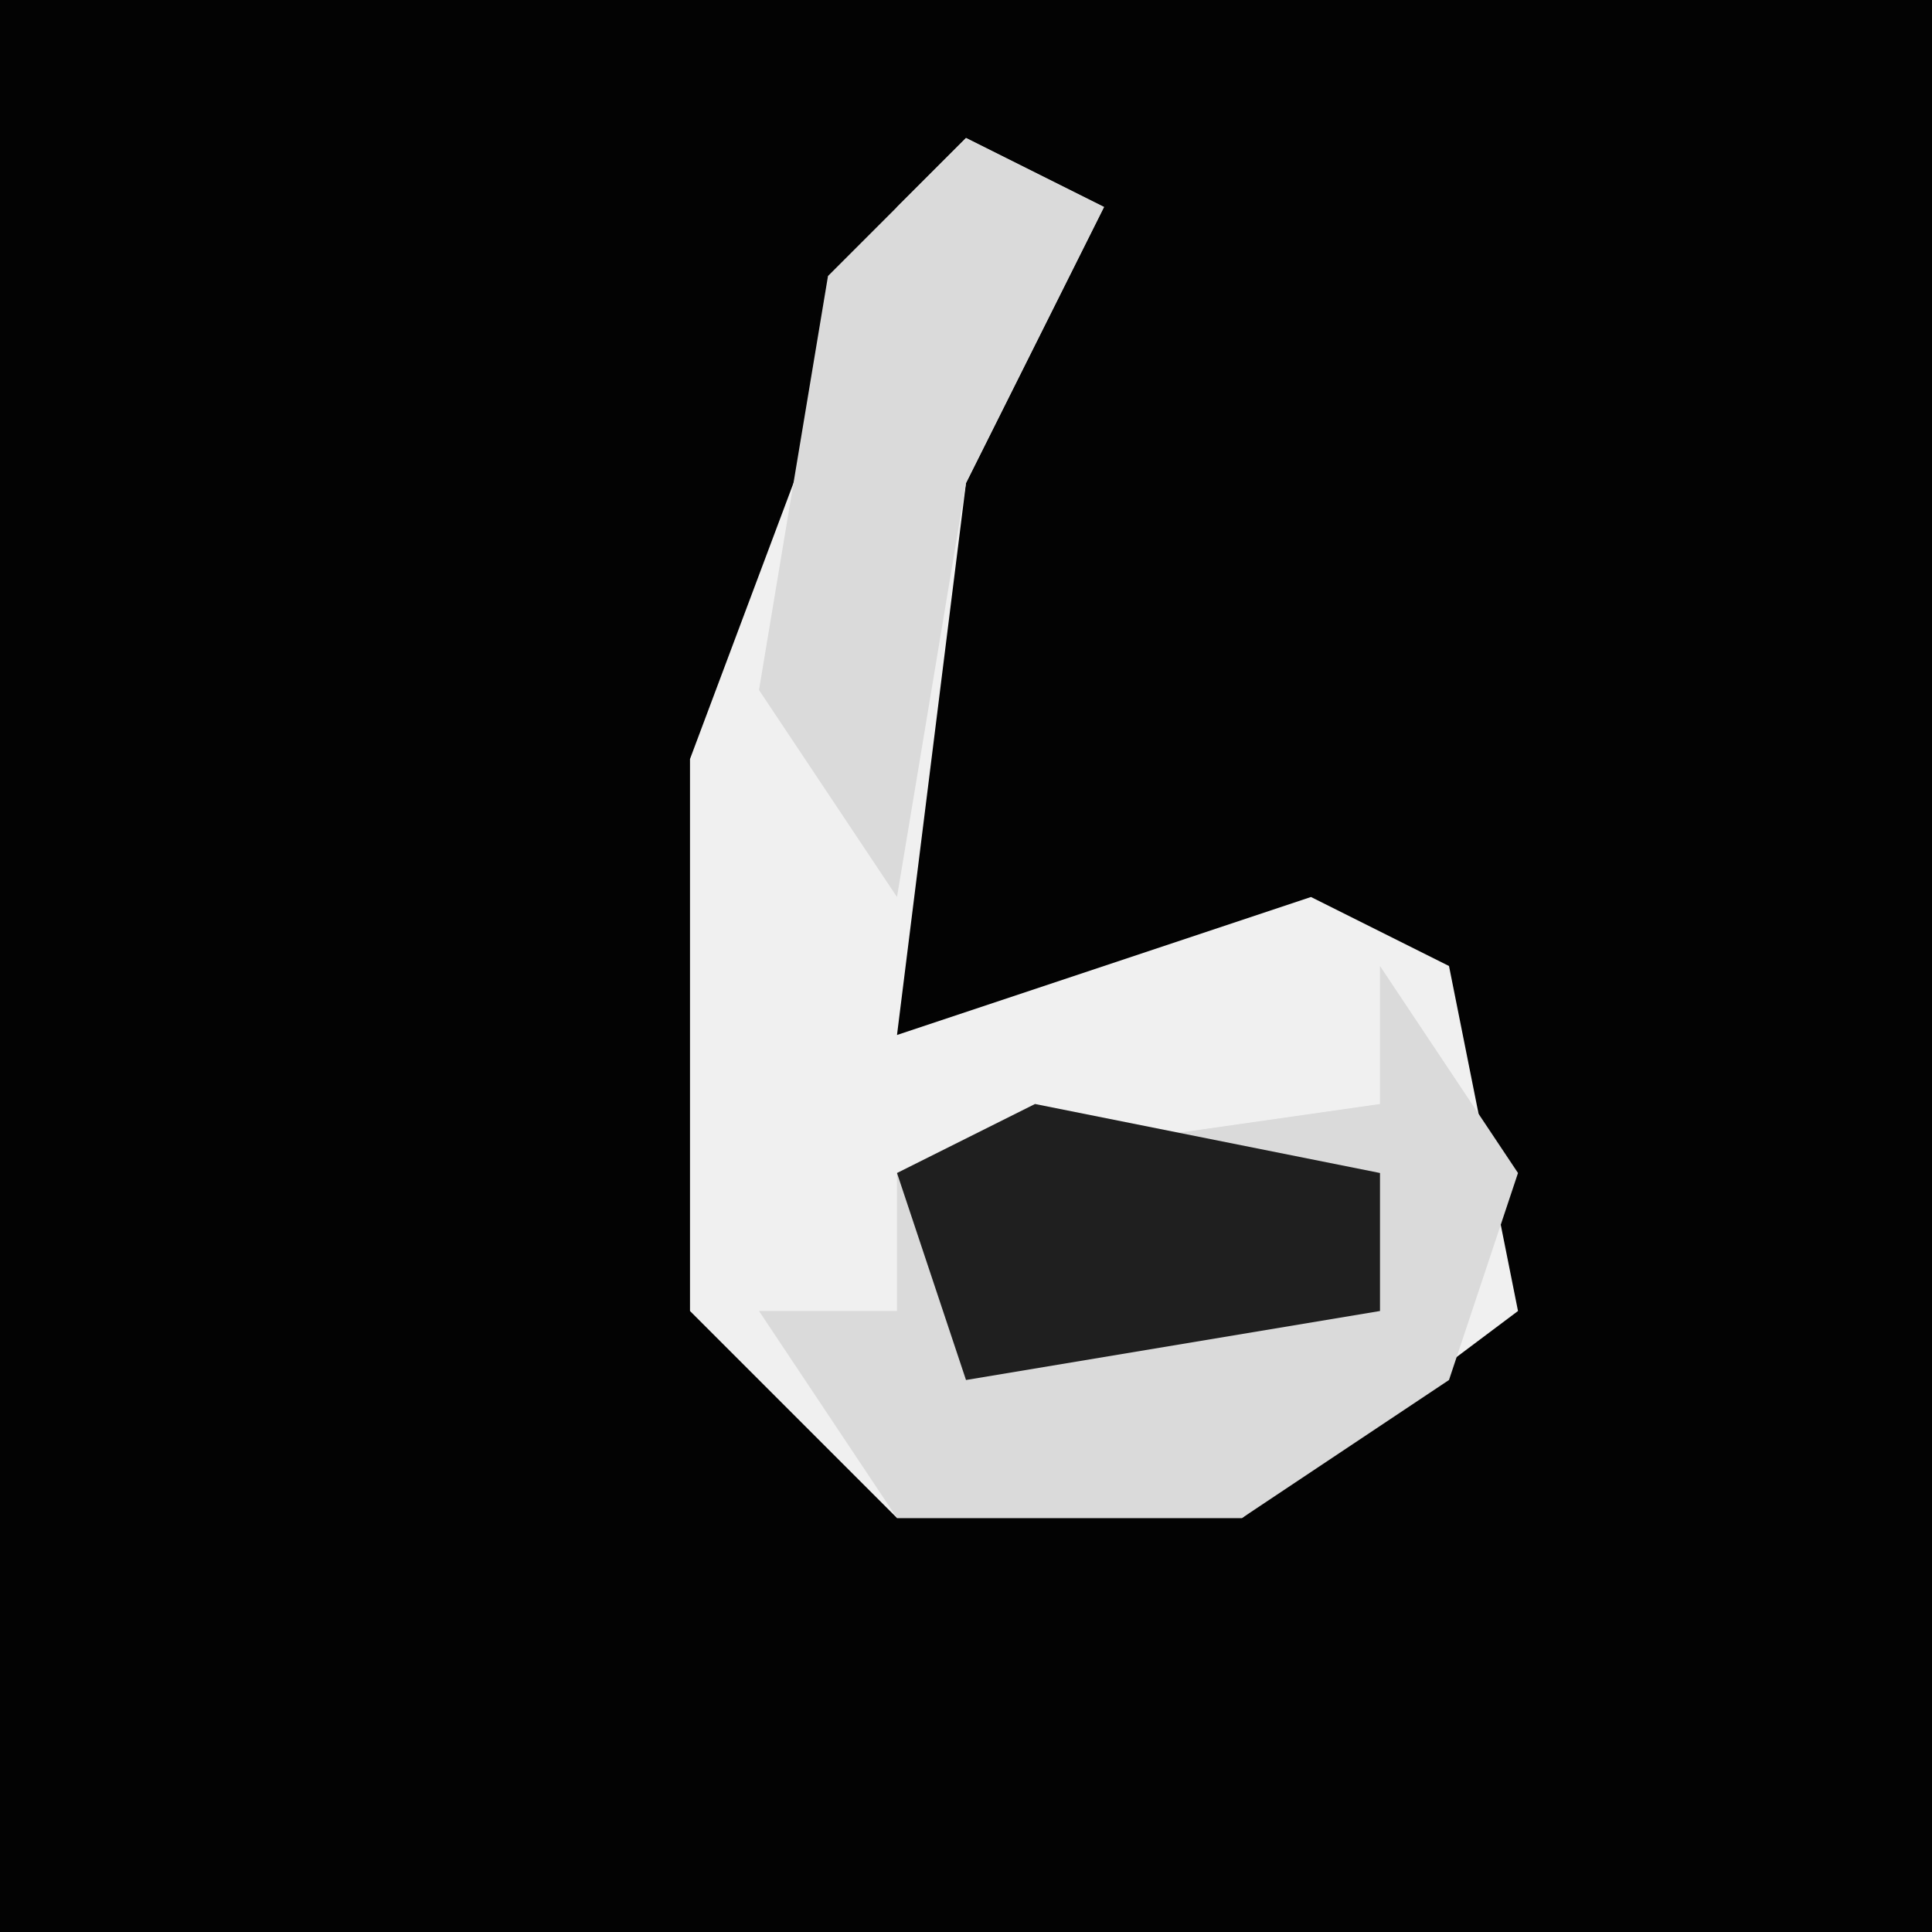 <?xml version="1.0" encoding="UTF-8"?>
<svg version="1.1" xmlns="http://www.w3.org/2000/svg" width="28" height="28">
<path d="M0,0 L28,0 L28,28 L0,28 Z " fill="#030303" transform="translate(0,0)"/>
<path d="M0,0 L2,1 L0,5 L-1,13 L5,11 L7,12 L8,17 L4,20 L-1,20 L-4,17 L-4,9 L-1,1 Z " fill="#F0F0F0" transform="translate(14,2)"/>
<path d="M0,0 L2,3 L1,6 L-2,8 L-7,8 L-9,5 L-7,5 L-7,3 L0,2 Z " fill="#DADADA" transform="translate(20,14)"/>
<path d="M0,0 L5,1 L5,3 L-1,4 L-2,1 Z " fill="#1F1F1F" transform="translate(15,16)"/>
<path d="M0,0 L2,1 L0,5 L-1,11 L-3,8 L-2,2 Z " fill="#DADADA" transform="translate(14,2)"/>
</svg>
